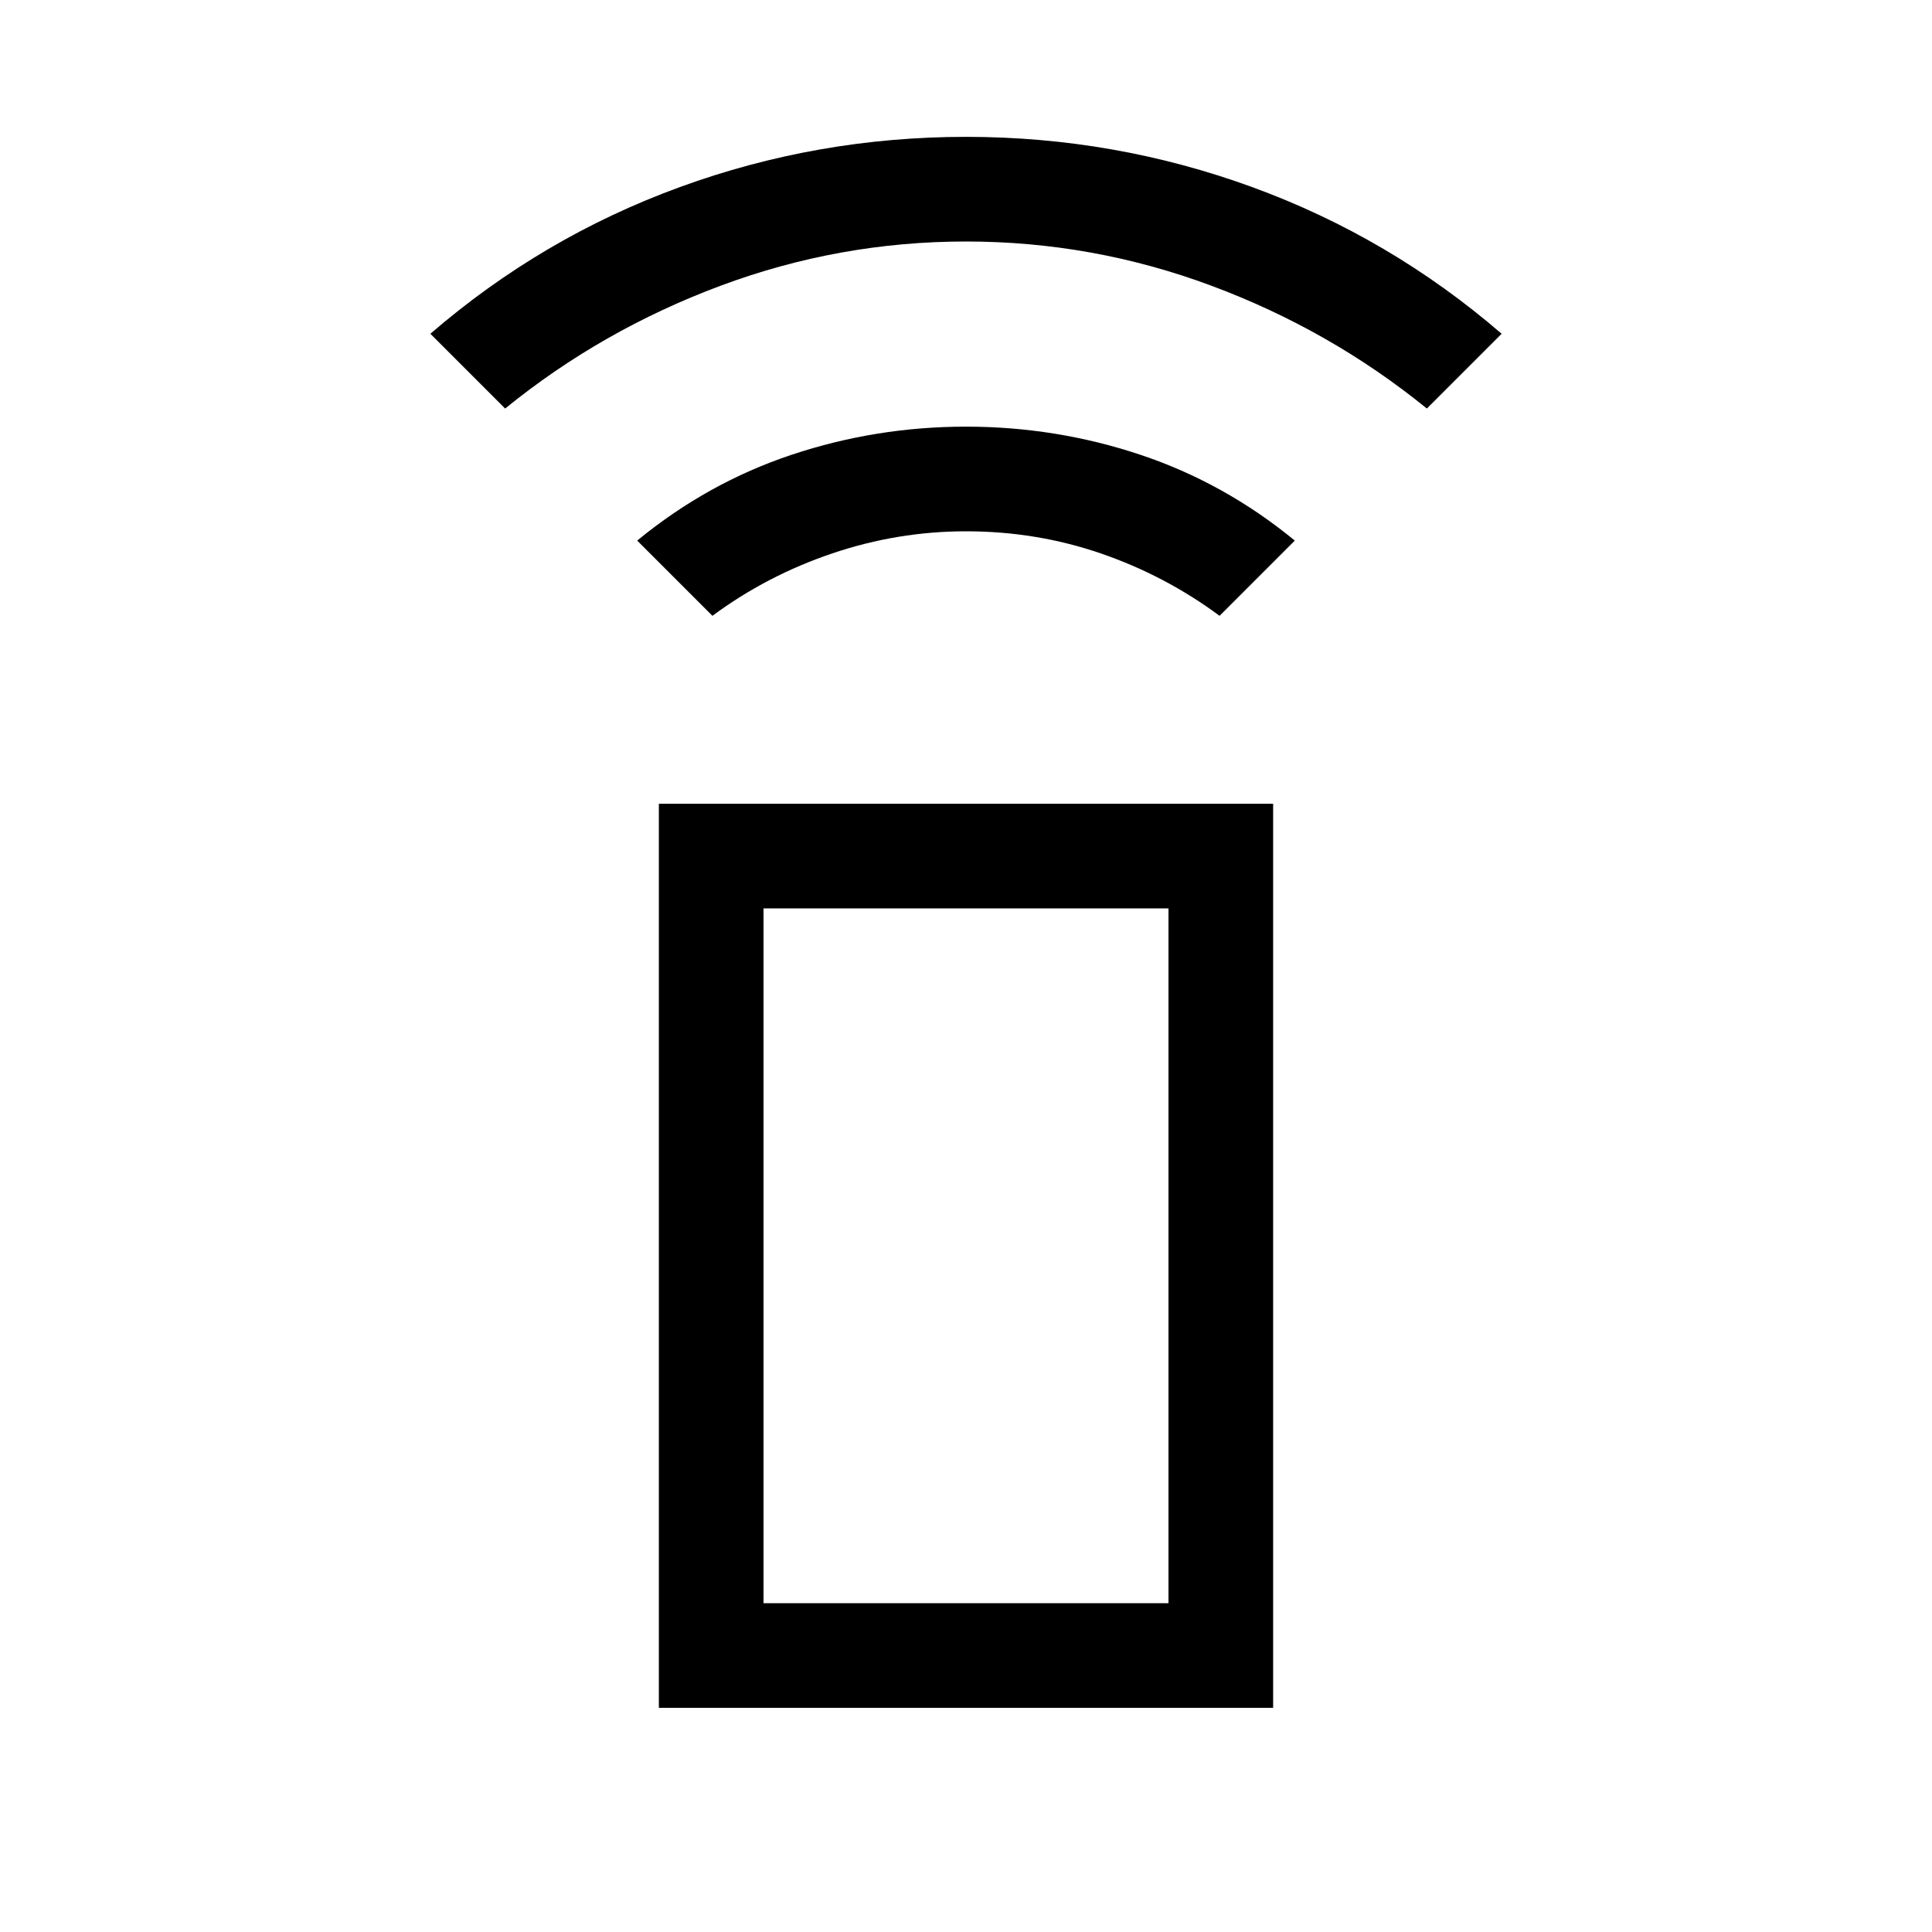 <svg xmlns="http://www.w3.org/2000/svg" height="20" viewBox="0 -960 960 960" width="20"><path d="m354-654-37.384-37.384q34.923-28.692 76.769-42.653 41.846-13.962 86.615-13.962t86.615 13.962q41.846 13.961 76.769 42.653L606-654q-27-20-59-31t-67-11q-34 0-66.5 11T354-654ZM251-757l-37.153-37.153q55.538-47.923 123.961-72.884Q406.231-891.999 480-891.999t142.192 24.962q68.423 24.961 123.961 72.884L709-757q-48-39-107-61t-122-22q-63 0-122 22t-107 61Zm76.386 645.614v-449.228h305.228v449.228H327.386Zm253.23-51.998v-345.232H379.384v345.232h201.232Zm0 0H379.384h201.232Z"/></svg>